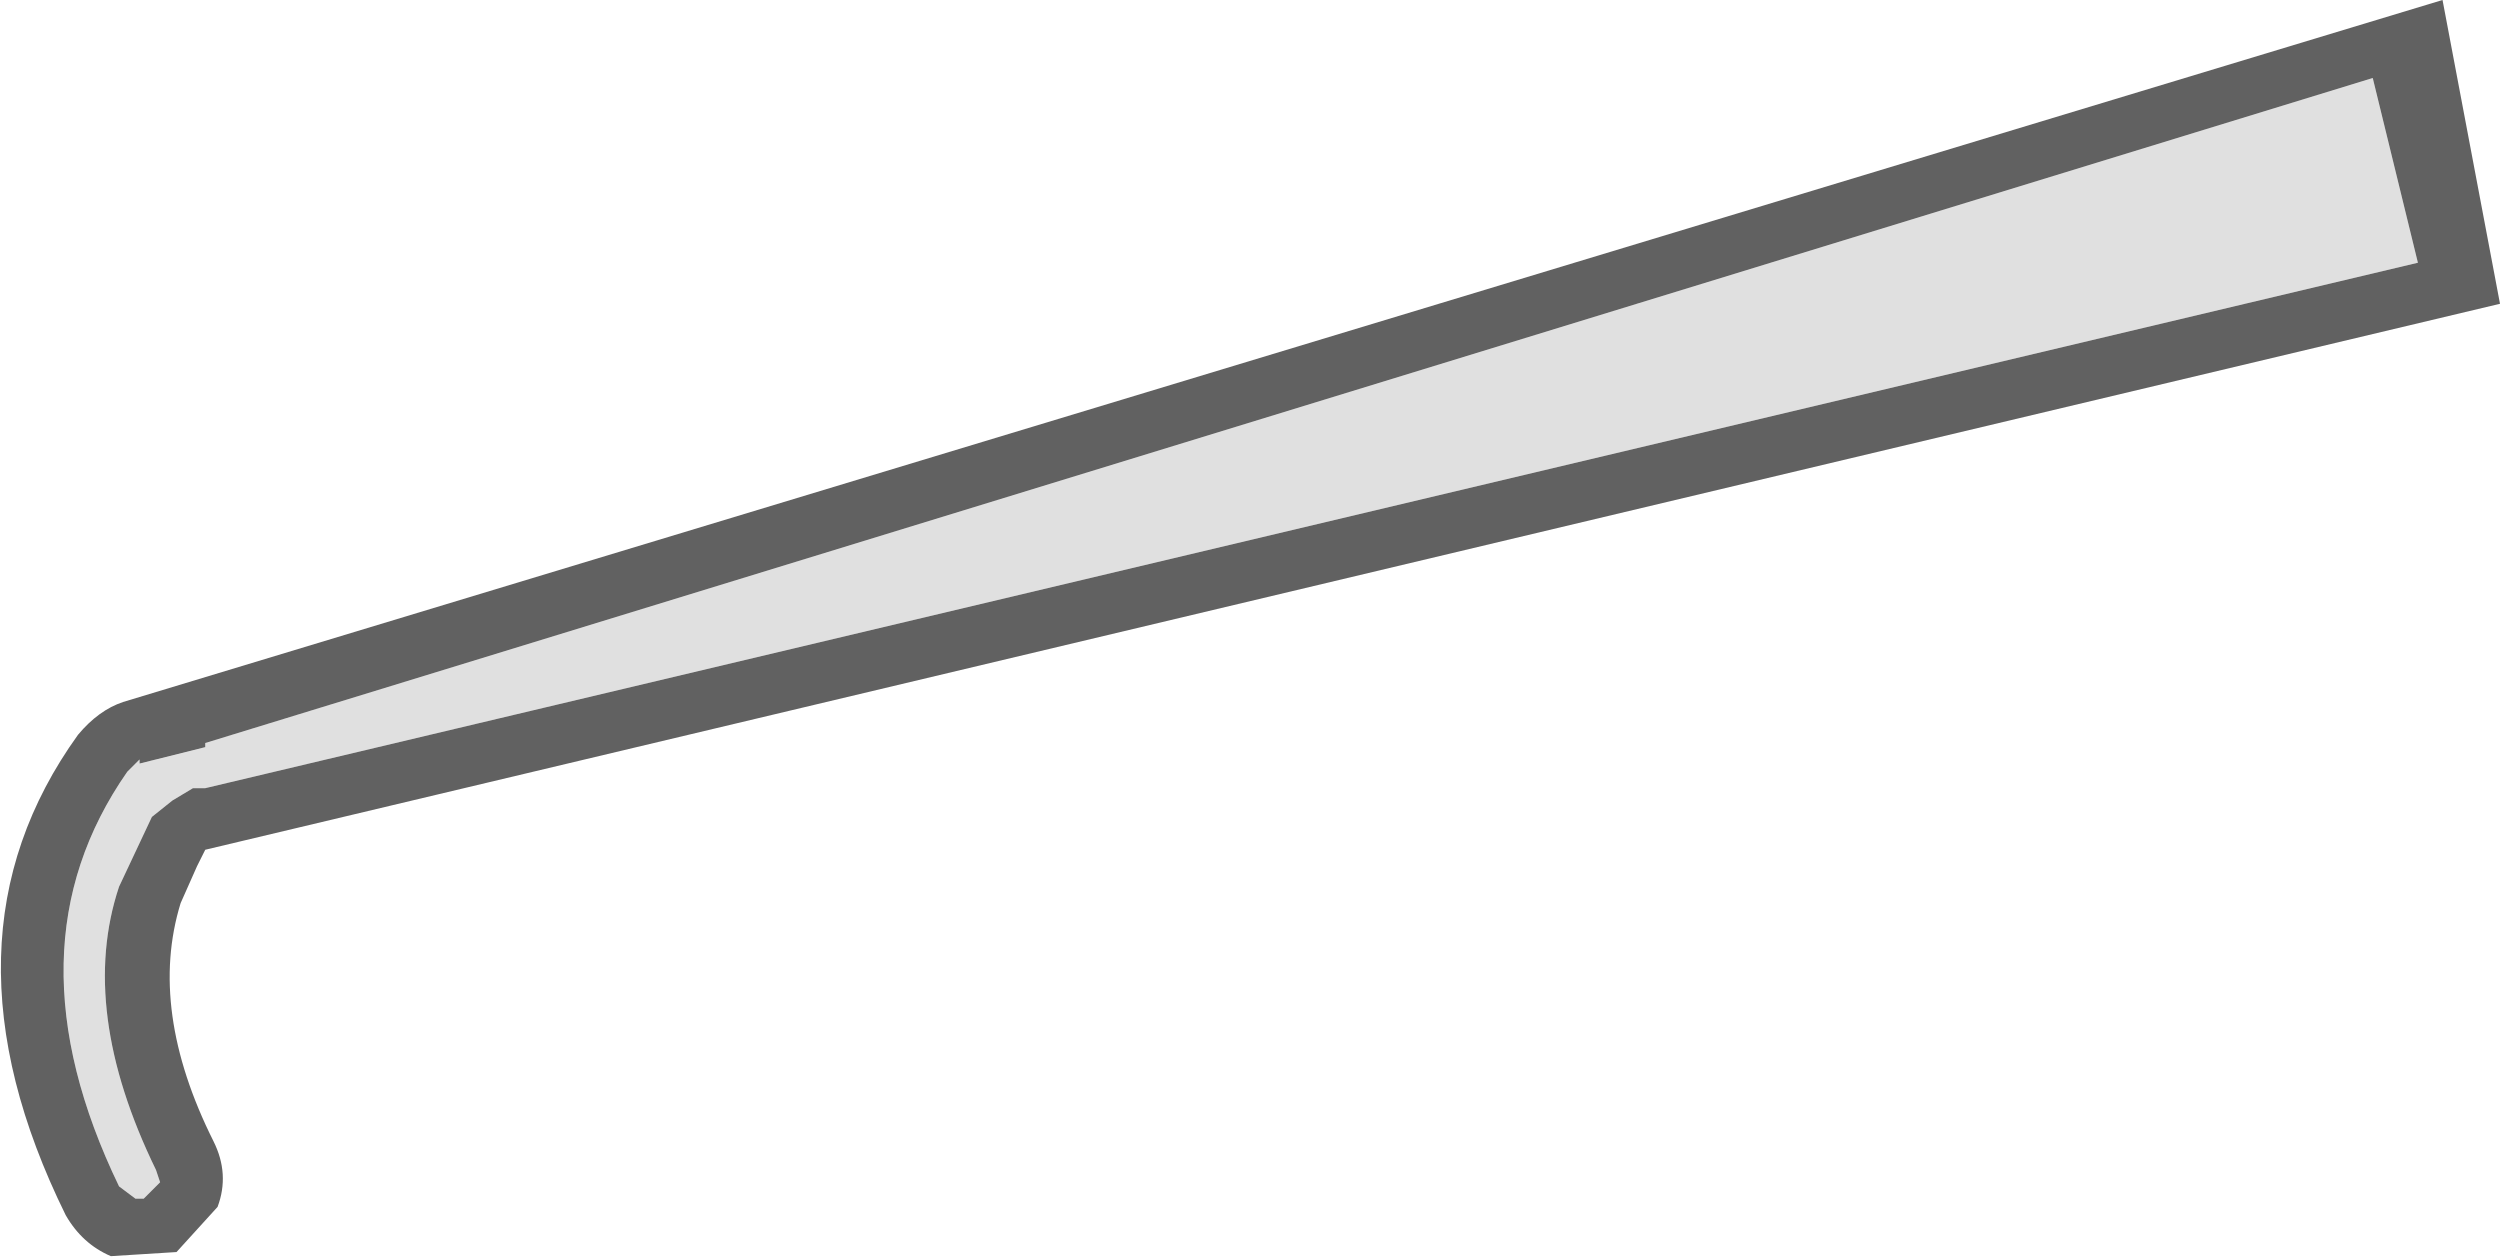 <?xml version="1.0" encoding="UTF-8" standalone="no"?>
<svg xmlns:ffdec="https://www.free-decompiler.com/flash" xmlns:xlink="http://www.w3.org/1999/xlink" ffdec:objectType="shape" height="15.35px" width="30.45px" xmlns="http://www.w3.org/2000/svg">
  <g transform="matrix(1.0, 0.0, 0.0, 1.0, -12.7, 33.8)">
    <path d="M15.2 -24.75 L41.6 -32.85 42.15 -30.6 15.2 -24.2 15.1 -24.2 15.05 -24.2 14.8 -24.05 14.55 -23.85 14.15 -23.0 Q13.65 -21.5 14.6 -19.55 L14.65 -19.4 14.45 -19.2 14.35 -19.2 14.15 -19.35 Q12.75 -22.25 14.25 -24.4 L14.4 -24.55 14.4 -24.5 15.2 -24.7 15.2 -24.75" fill="#e0e0e0" fill-rule="evenodd" stroke="none"/>
    <path d="M13.65 -24.85 Q13.9 -25.15 14.2 -25.25 L42.45 -33.8 43.15 -30.1 15.2 -23.45 15.1 -23.25 14.9 -22.8 Q14.5 -21.5 15.3 -19.9 15.5 -19.5 15.35 -19.1 L14.85 -18.55 14.05 -18.5 Q13.7 -18.65 13.5 -19.0 11.85 -22.35 13.65 -24.85 M15.2 -24.75 L15.2 -24.7 14.4 -24.5 14.4 -24.55 14.25 -24.4 Q12.75 -22.25 14.15 -19.35 L14.35 -19.2 14.45 -19.2 14.65 -19.4 14.6 -19.55 Q13.65 -21.5 14.15 -23.0 L14.55 -23.85 14.8 -24.05 15.05 -24.2 15.1 -24.2 15.2 -24.2 42.15 -30.6 41.6 -32.85 15.2 -24.75" fill="#616161" fill-rule="evenodd" stroke="none"/>
  </g>
</svg>
